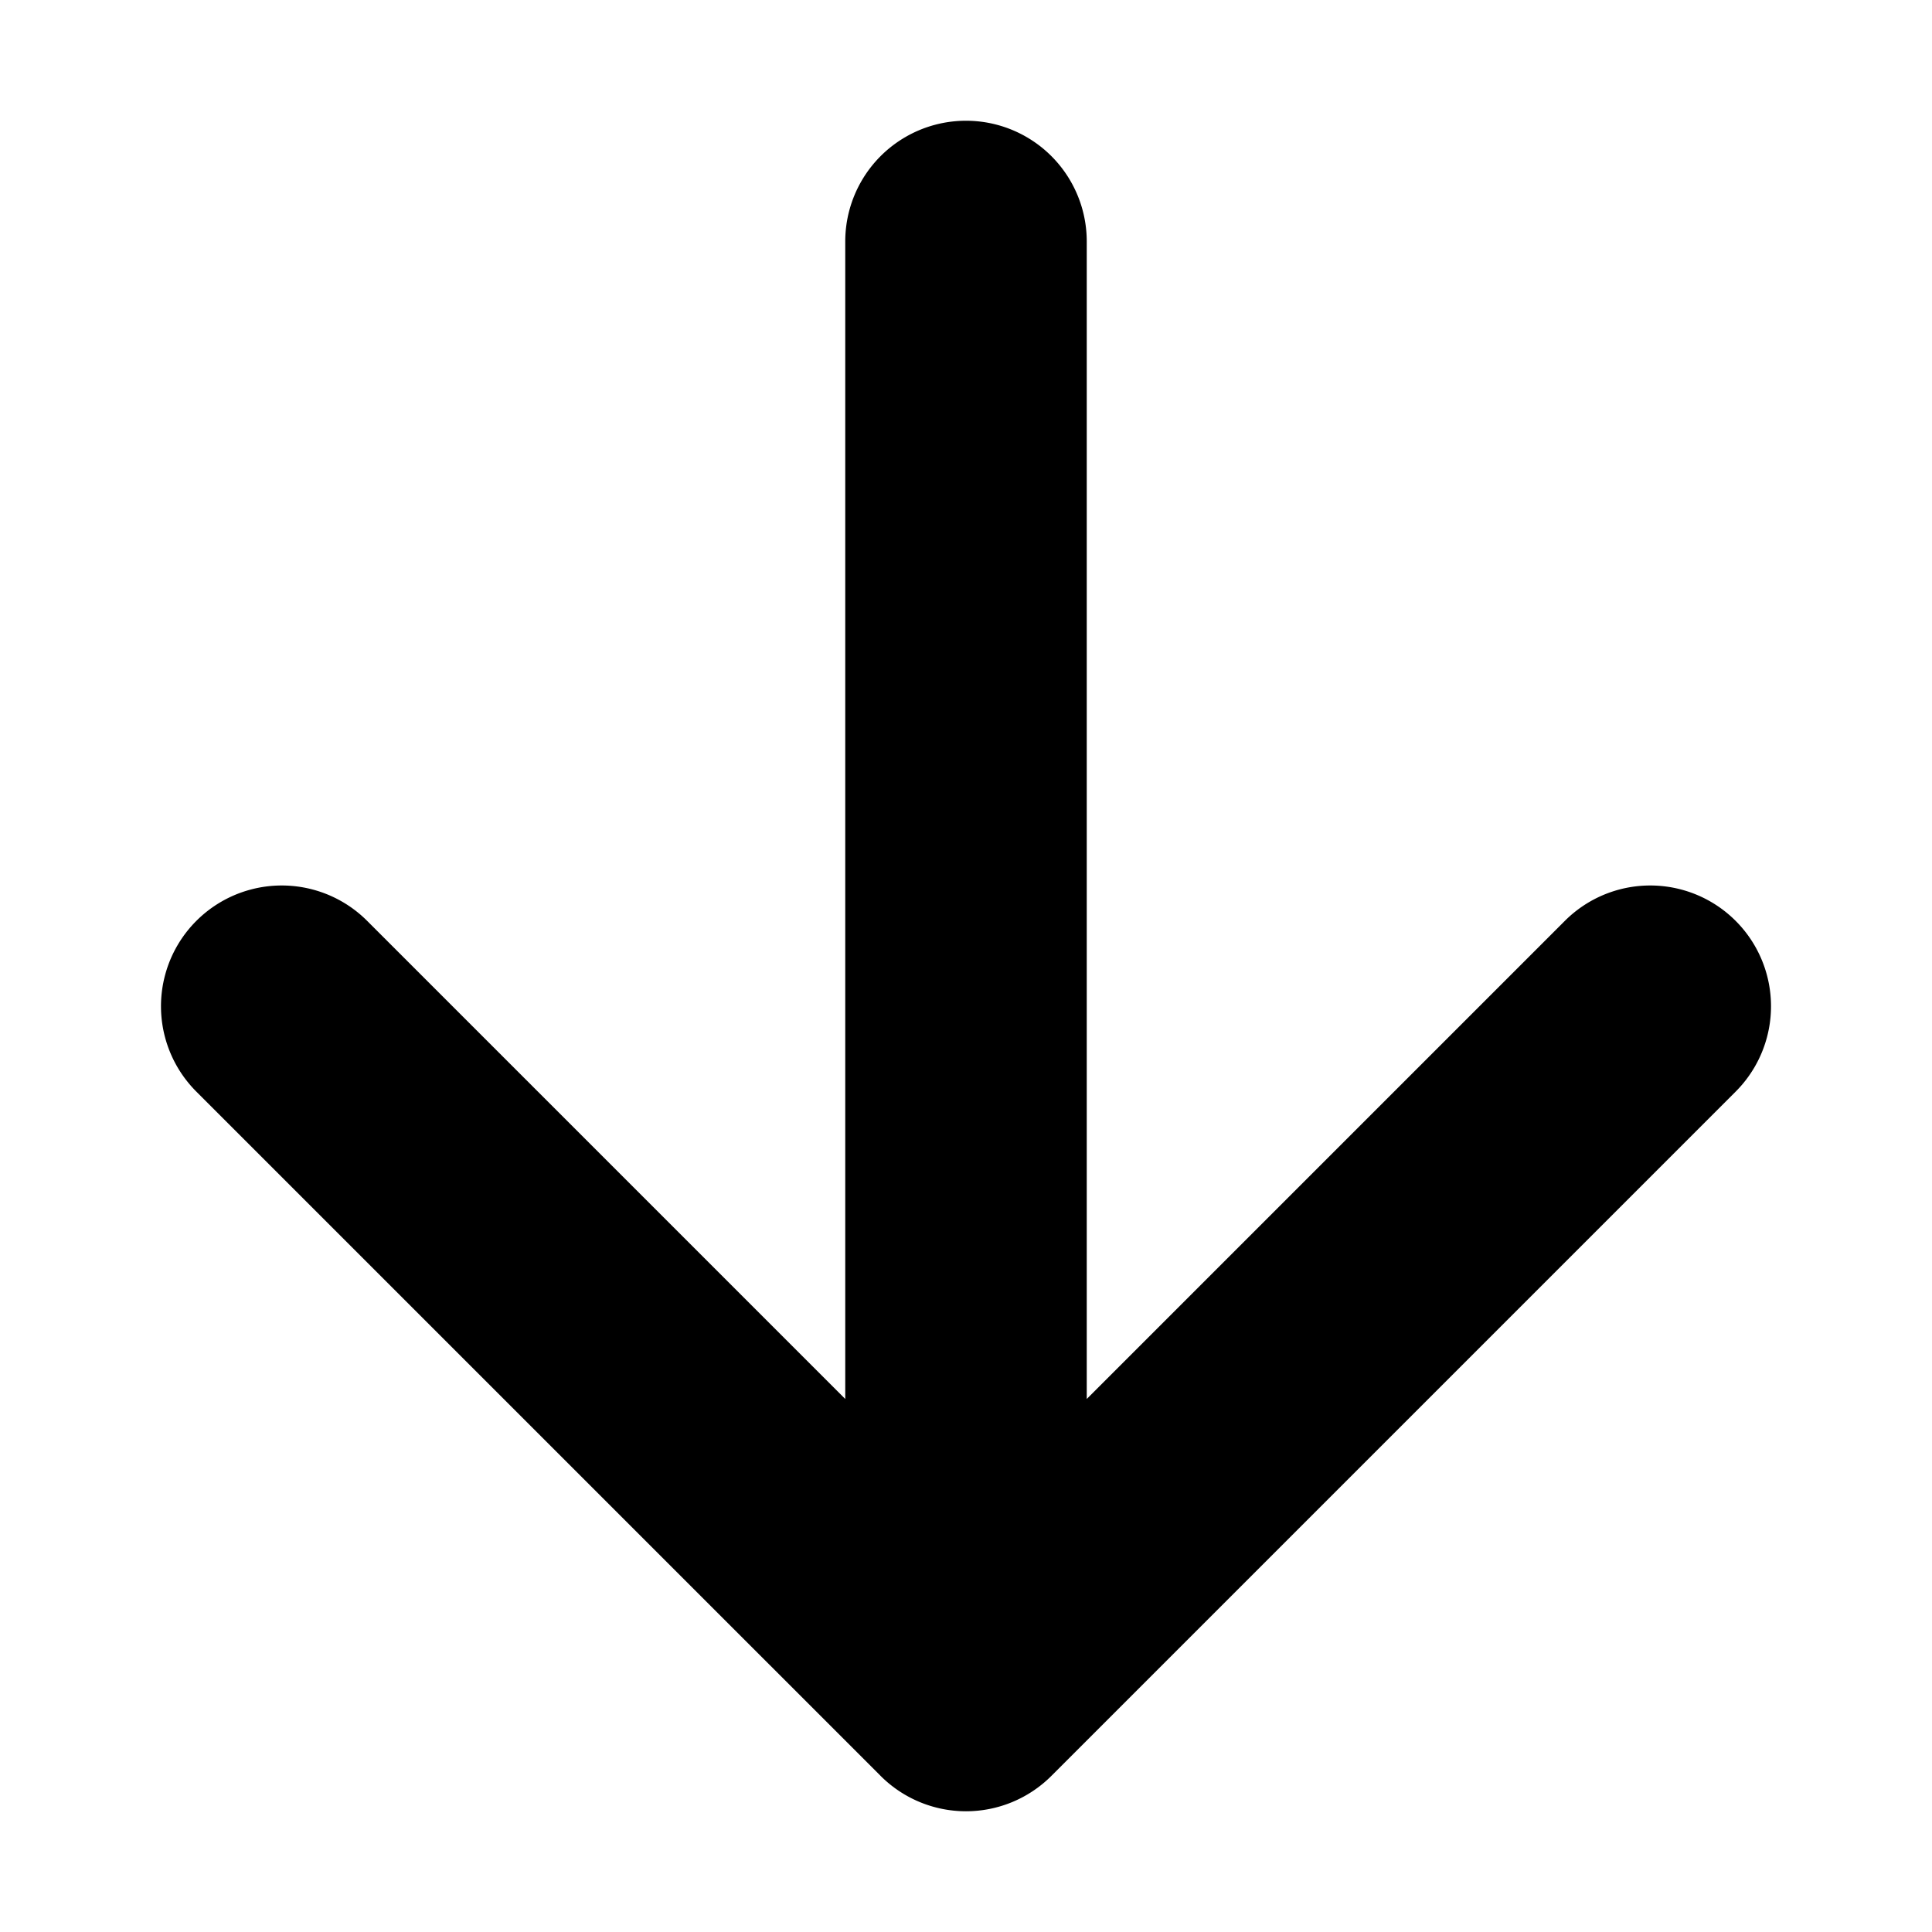 <svg xmlns="http://www.w3.org/2000/svg" fill="currentColor" viewBox="0 0 96 96">
  <path fill="#000" d="m52.243 88.243 34-34a6 6 0 1 0-8.486-8.486L54 69.515V12a6 6 0 0 0-12 0v57.515L18.243 45.757a6 6 0 0 0-8.486 8.486l33.986 33.985.014.015a6 6 0 0 0 8.486 0Z"/>
</svg>
